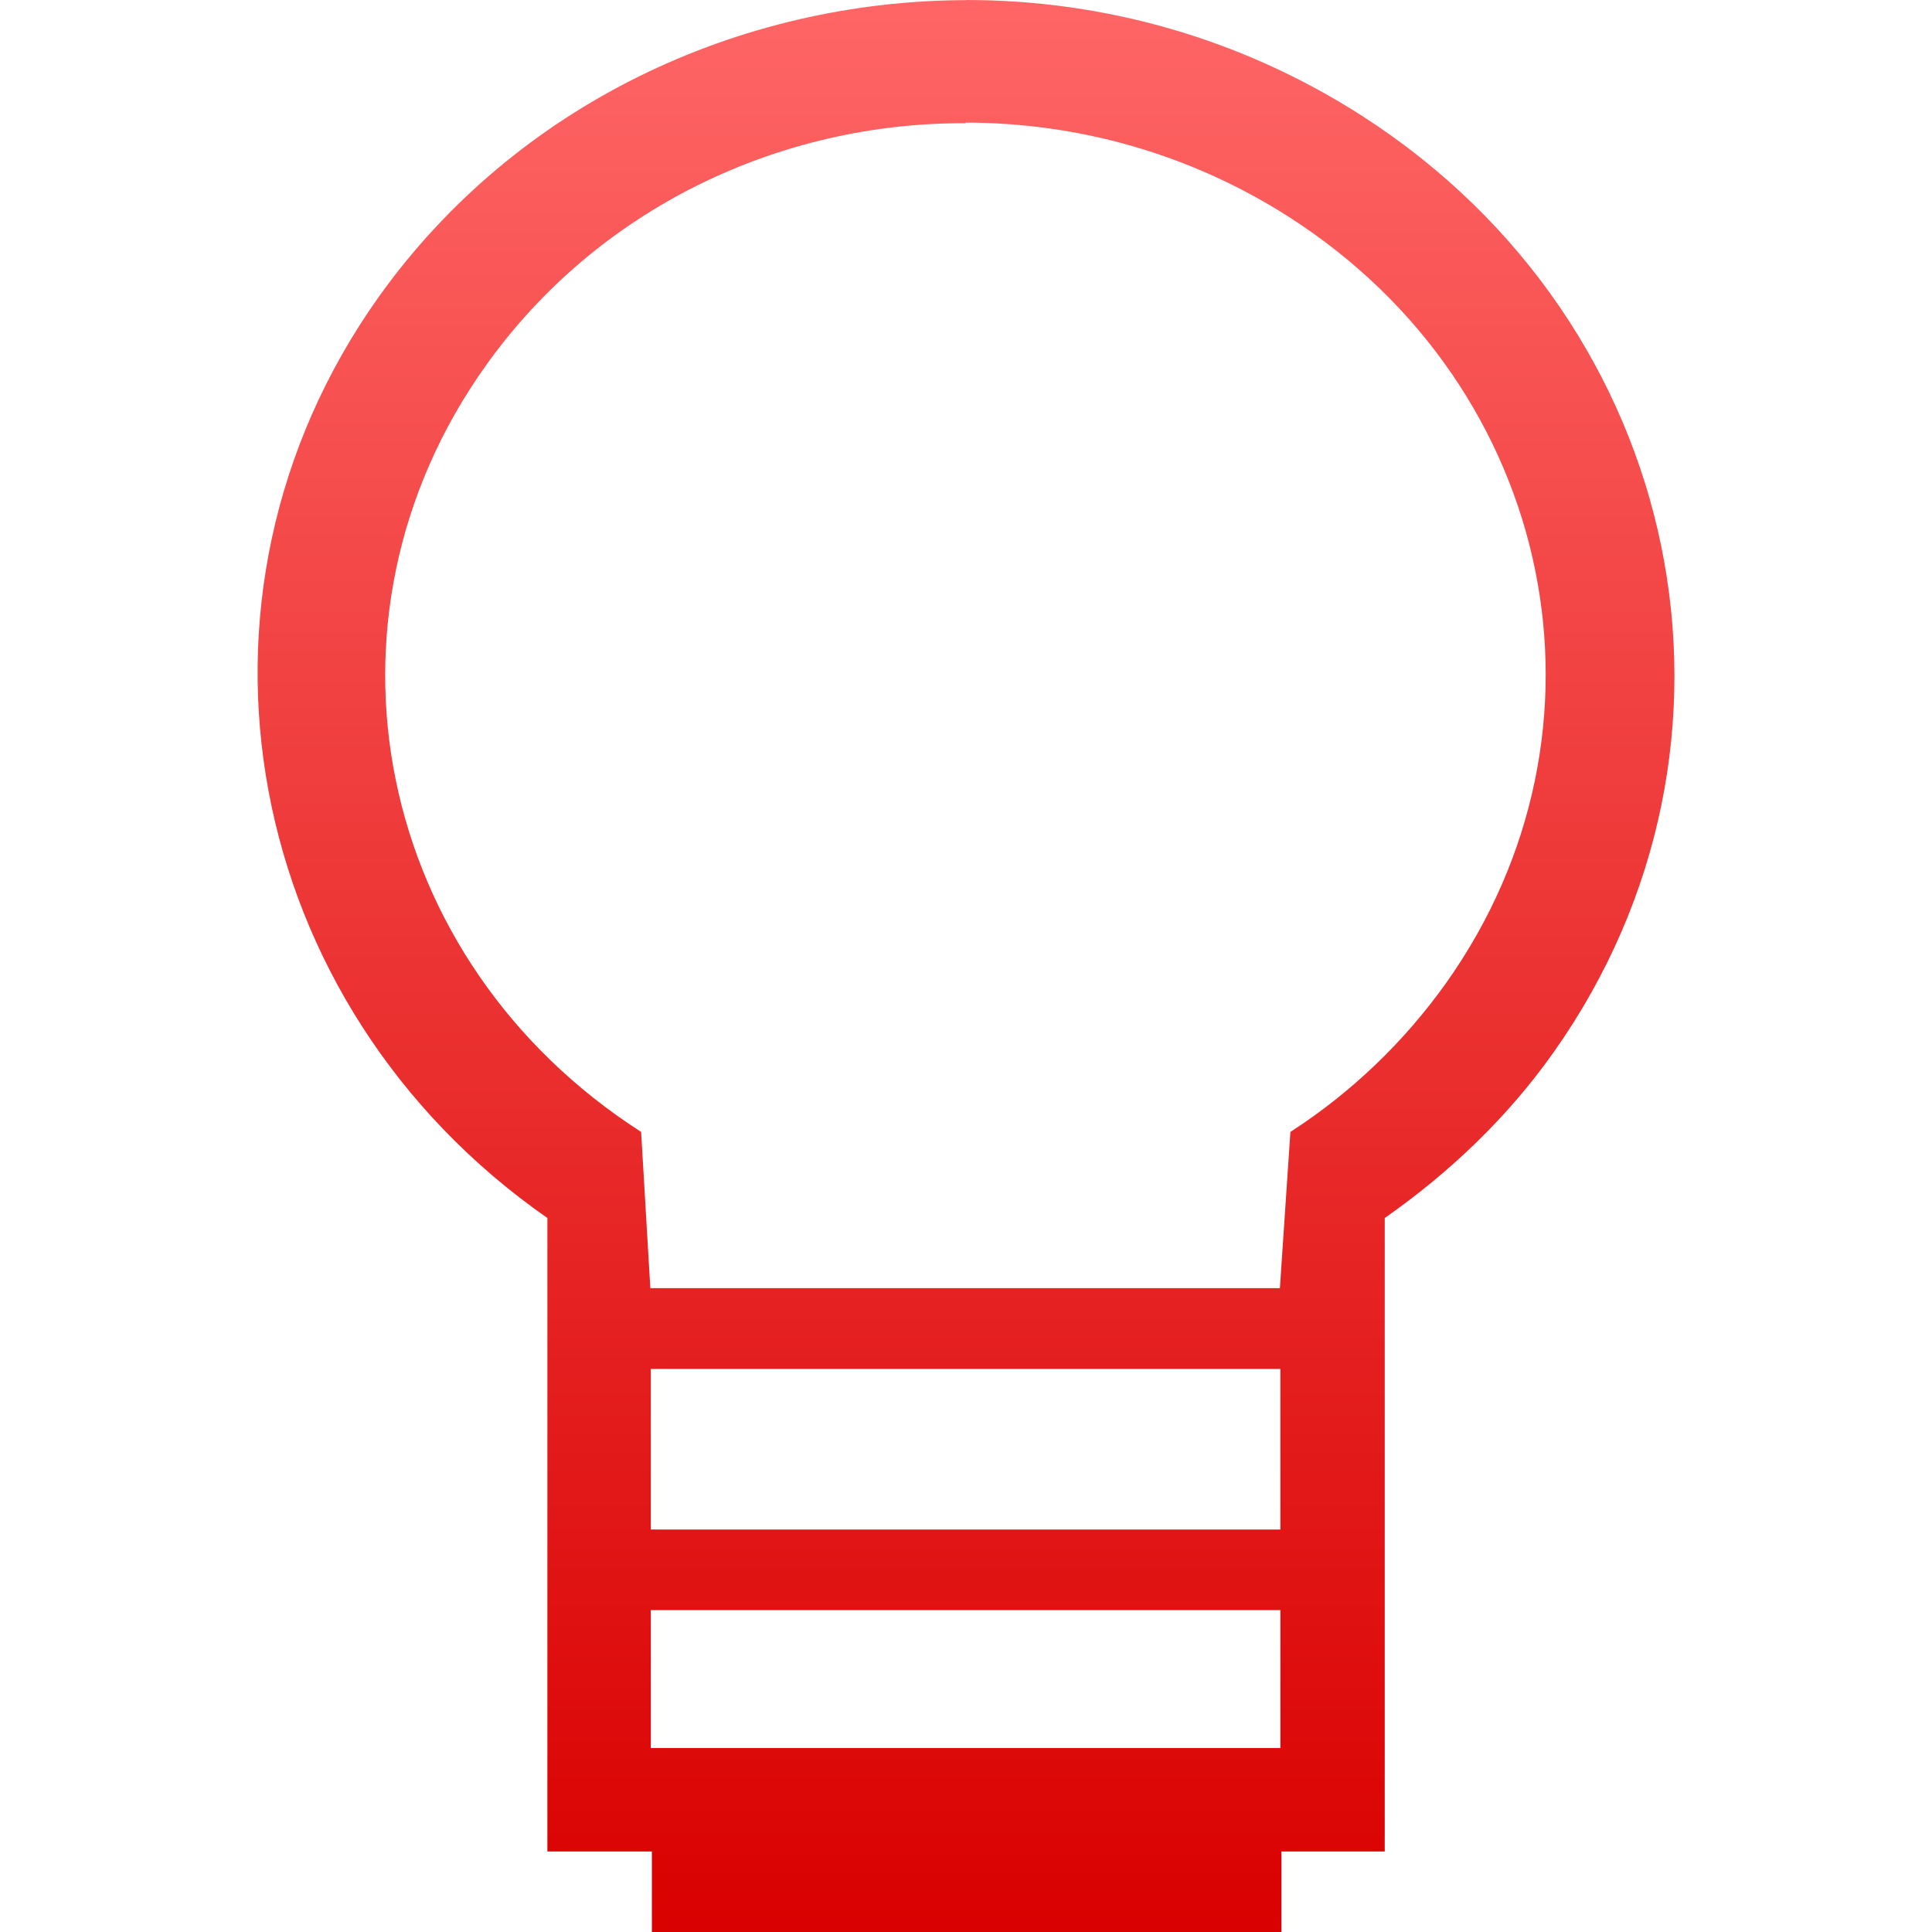 <svg xmlns="http://www.w3.org/2000/svg" xmlns:xlink="http://www.w3.org/1999/xlink" width="64" height="64" viewBox="0 0 64 64" version="1.1">
<defs>
<linearGradient id="linear0" gradientUnits="userSpaceOnUse" x1="0" y1="0" x2="0" y2="1" gradientTransform="matrix(46.934,0,0,64,8.535,0)">
<stop offset="0" style="stop-color:#ff6666;stop-opacity:1;"/>
<stop offset="1" style="stop-color:#d90000;stop-opacity:1;"/>
</linearGradient>
</defs>
<g id="surface1">
<path style=" stroke:none;fill-rule:nonzero;fill:url(#linear0);" d="M 32.039 0.004 C 24.484 0.012 17.09 3.461 12.539 9.844 C 5.461 19.809 8.031 33.309 18.133 40.348 L 18.133 61.332 L 21.594 61.332 L 21.594 64 L 42.449 64 L 42.449 61.332 L 45.871 61.332 L 45.871 40.348 C 48.043 38.828 49.957 36.992 51.465 34.859 C 58.688 24.652 55.875 10.754 45.129 3.844 C 41.105 1.258 36.555 0 32.016 0 M 31.984 4.062 C 35.684 4.062 39.422 5.082 42.73 7.207 C 51.539 12.871 53.852 24.184 47.902 32.566 C 46.527 34.496 44.785 36.18 42.746 37.496 L 42.398 42.672 L 21.543 42.672 L 21.238 37.496 C 12.41 31.828 10.109 20.52 16.078 12.133 C 19.797 6.895 25.832 4.055 31.984 4.082 M 21.559 45.348 L 42.414 45.348 L 42.414 50.668 L 21.559 50.668 M 21.559 53.336 L 42.414 53.336 L 42.414 57.906 L 21.559 57.906 "/>
</g>
</svg>

